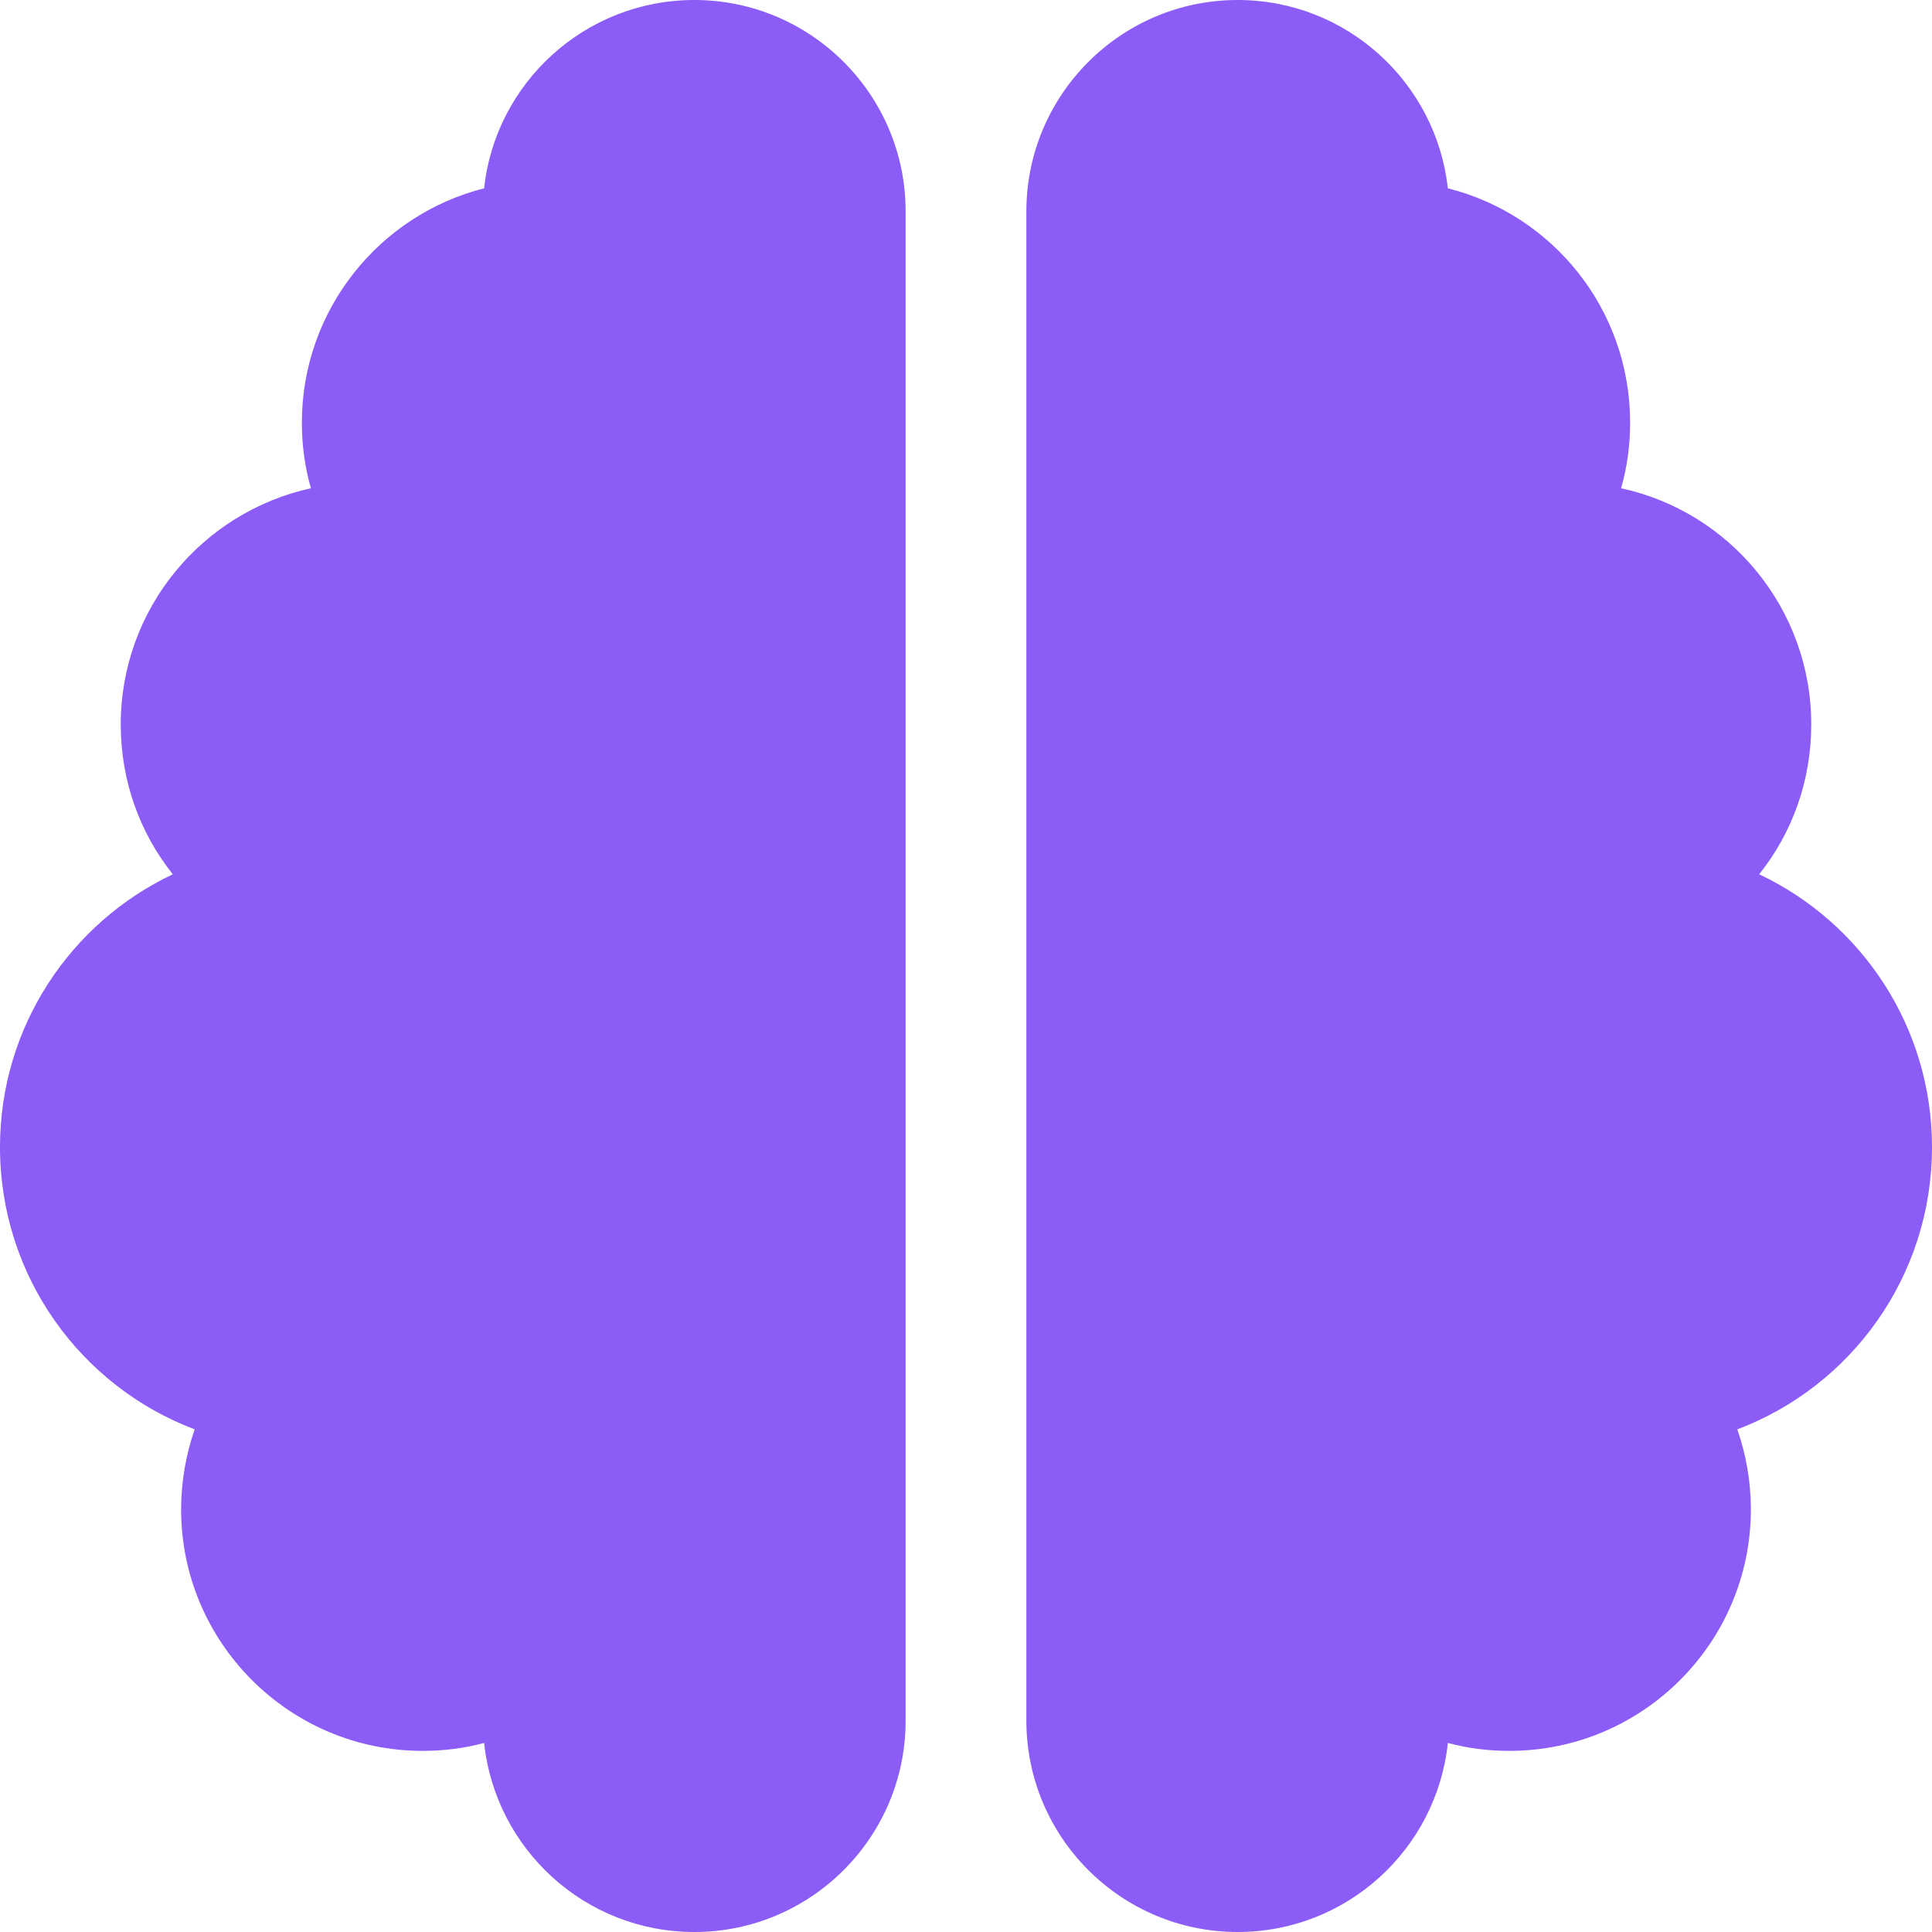 <?xml version="1.0" encoding="UTF-8" standalone="no"?><svg width='36' height='36' viewBox='0 0 36 36' fill='none' xmlns='http://www.w3.org/2000/svg'>
<g clip-path='url(#clip0_1_1123)'>
<path d='M12.938 0C15.11 0 16.875 1.765 16.875 3.938V32.062C16.875 34.235 15.11 36 12.938 36C10.905 36 9.232 34.46 9.021 32.477C8.655 32.576 8.269 32.625 7.875 32.625C5.393 32.625 3.375 30.607 3.375 28.125C3.375 27.605 3.466 27.098 3.628 26.634C1.505 25.833 0 23.78 0 21.375C0 19.132 1.315 17.191 3.22 16.291C2.609 15.525 2.25 14.555 2.25 13.5C2.25 11.341 3.769 9.541 5.794 9.098C5.681 8.712 5.625 8.297 5.625 7.875C5.625 5.773 7.073 4.001 9.021 3.509C9.232 1.54 10.905 0 12.938 0ZM23.062 0C25.095 0 26.761 1.54 26.979 3.509C28.934 4.001 30.375 5.766 30.375 7.875C30.375 8.297 30.319 8.712 30.206 9.098C32.231 9.534 33.75 11.341 33.75 13.5C33.75 14.555 33.391 15.525 32.78 16.291C34.685 17.191 36 19.132 36 21.375C36 23.78 34.495 25.833 32.372 26.634C32.534 27.098 32.625 27.605 32.625 28.125C32.625 30.607 30.607 32.625 28.125 32.625C27.731 32.625 27.345 32.576 26.979 32.477C26.768 34.46 25.095 36 23.062 36C20.89 36 19.125 34.235 19.125 32.062V3.938C19.125 1.765 20.89 0 23.062 0Z' fill='#8B5CF6'/>
</g>
<defs>
<clipPath id='clip0_1_1123'>
<path d='M0 0H36V36H0V0Z' fill='white'/>
</clipPath>
</defs>
</svg>
